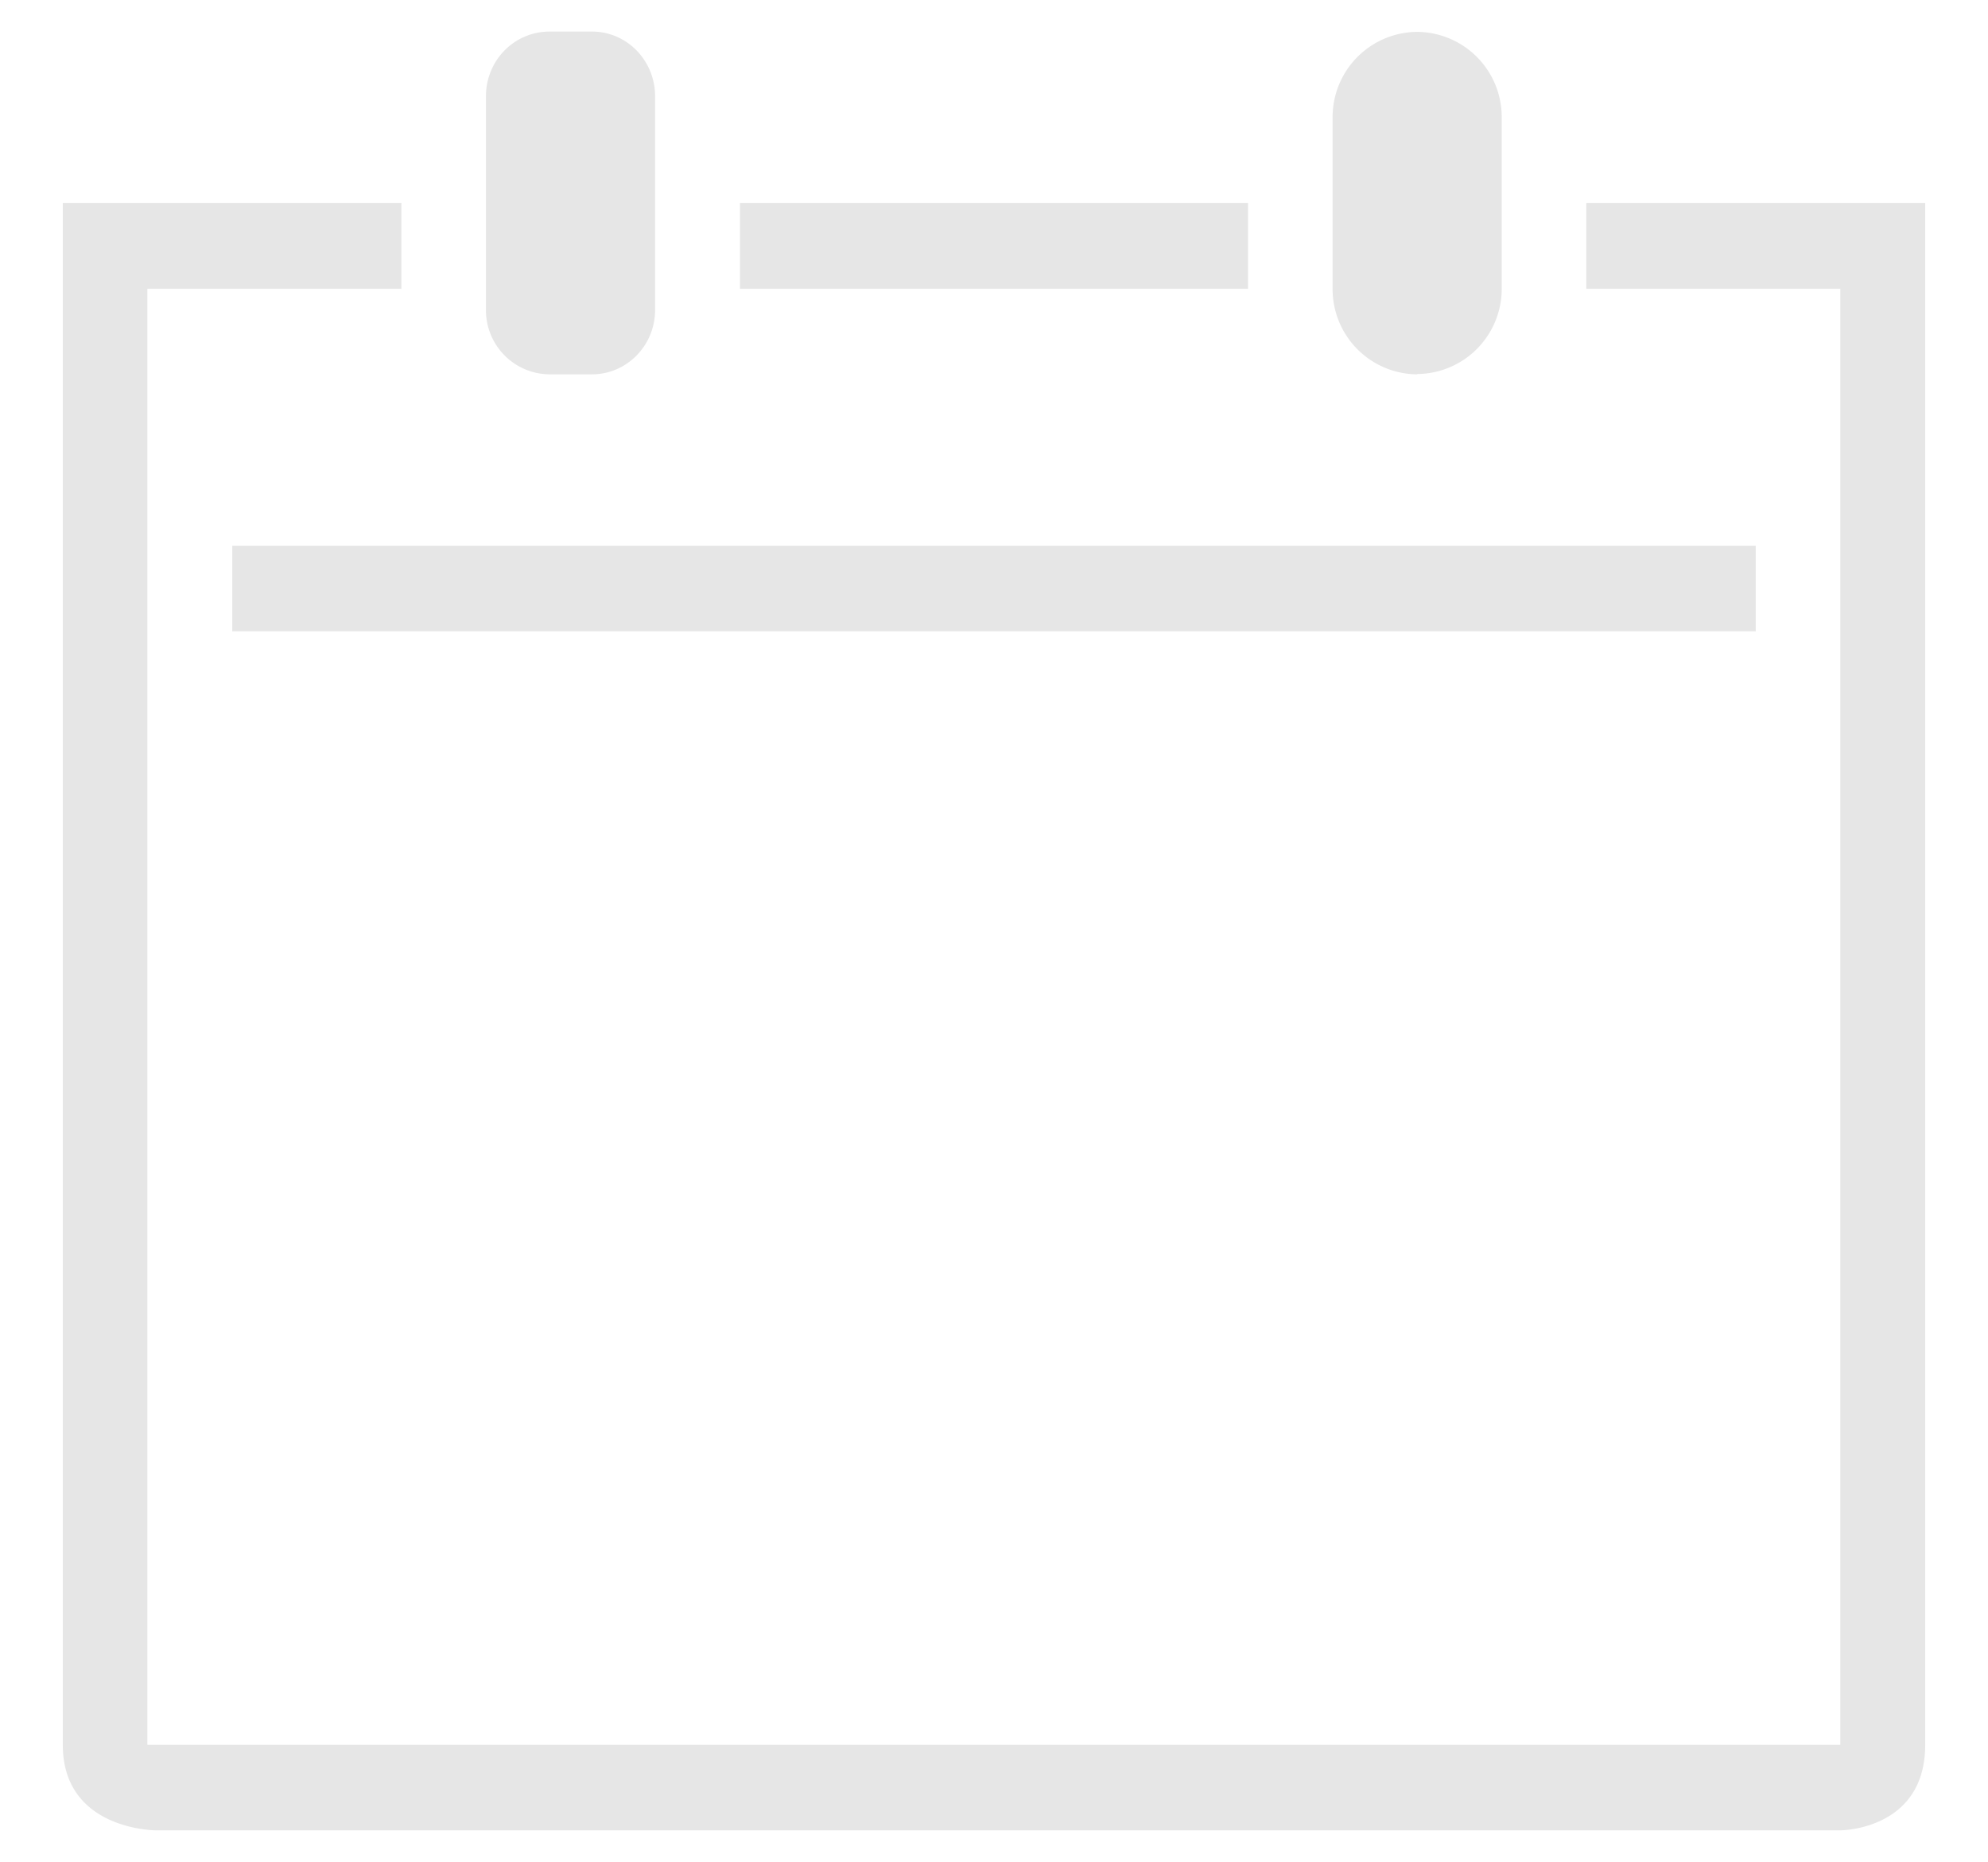 <svg xmlns="http://www.w3.org/2000/svg" xmlns:xlink="http://www.w3.org/1999/xlink" width="63" height="59" viewBox="0 0 63 59"><defs><path id="8ki2a" d="M627.91 771.86a2.7 2.7 0 0 1-2.68-2.71v-5.44a2.7 2.7 0 0 1 2.68-2.7 2.7 2.7 0 0 1 2.68 2.7v5.44a2.7 2.7 0 0 1-2.68 2.7zm-37.55 5.43h48.28V780h-48.28zm10.06-5.43a2.03 2.03 0 0 1-2.02-2.04v-6.77c0-1.14.9-2.05 2.02-2.05h1.34c1.11 0 2 .92 2 2.05v6.77c0 1.13-.9 2.04-2 2.04zm6.03-5.43h16.1v2.72h-16.1zm-21.46 0h10.73v2.72h-8.05v46.13h53.65v-46.13h-8.05v-2.72h10.74v48.85c0 2.71-2.69 2.71-2.69 2.71h-53.38s-2.95 0-2.95-2.71z"/></defs><g><g transform="translate(-583 -760)"><use fill="#e6e6e6" xlink:href="#8ki2a"/></g></g></svg>